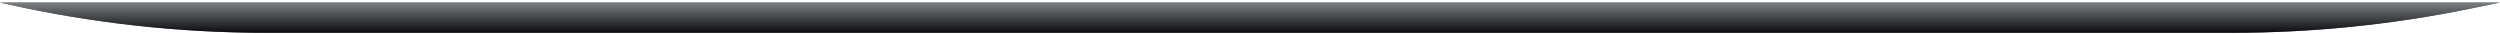 <svg width="663" height="9" viewBox="0 0 663 9" fill="none" xmlns="http://www.w3.org/2000/svg">
<path d="M0 0.677H663L655.133 2.29C634.341 6.552 613.171 8.699 591.946 8.699H70.611C47.288 8.699 24.037 6.106 1.287 0.968L0 0.677Z" fill="#647279"/>
<path d="M0 0.677H663L655.133 2.29C634.341 6.552 613.171 8.699 591.946 8.699H70.611C47.288 8.699 24.037 6.106 1.287 0.968L0 0.677Z" fill="url(#paint0_linear_28_900)"/>
<defs>
<linearGradient id="paint0_linear_28_900" x1="331.5" y1="0.677" x2="331.5" y2="8.699" gradientUnits="userSpaceOnUse">
<stop stop-color="#7A7F83"/>
<stop offset="1" stop-color="#0B0B0E"/>
</linearGradient>
</defs>
</svg>
